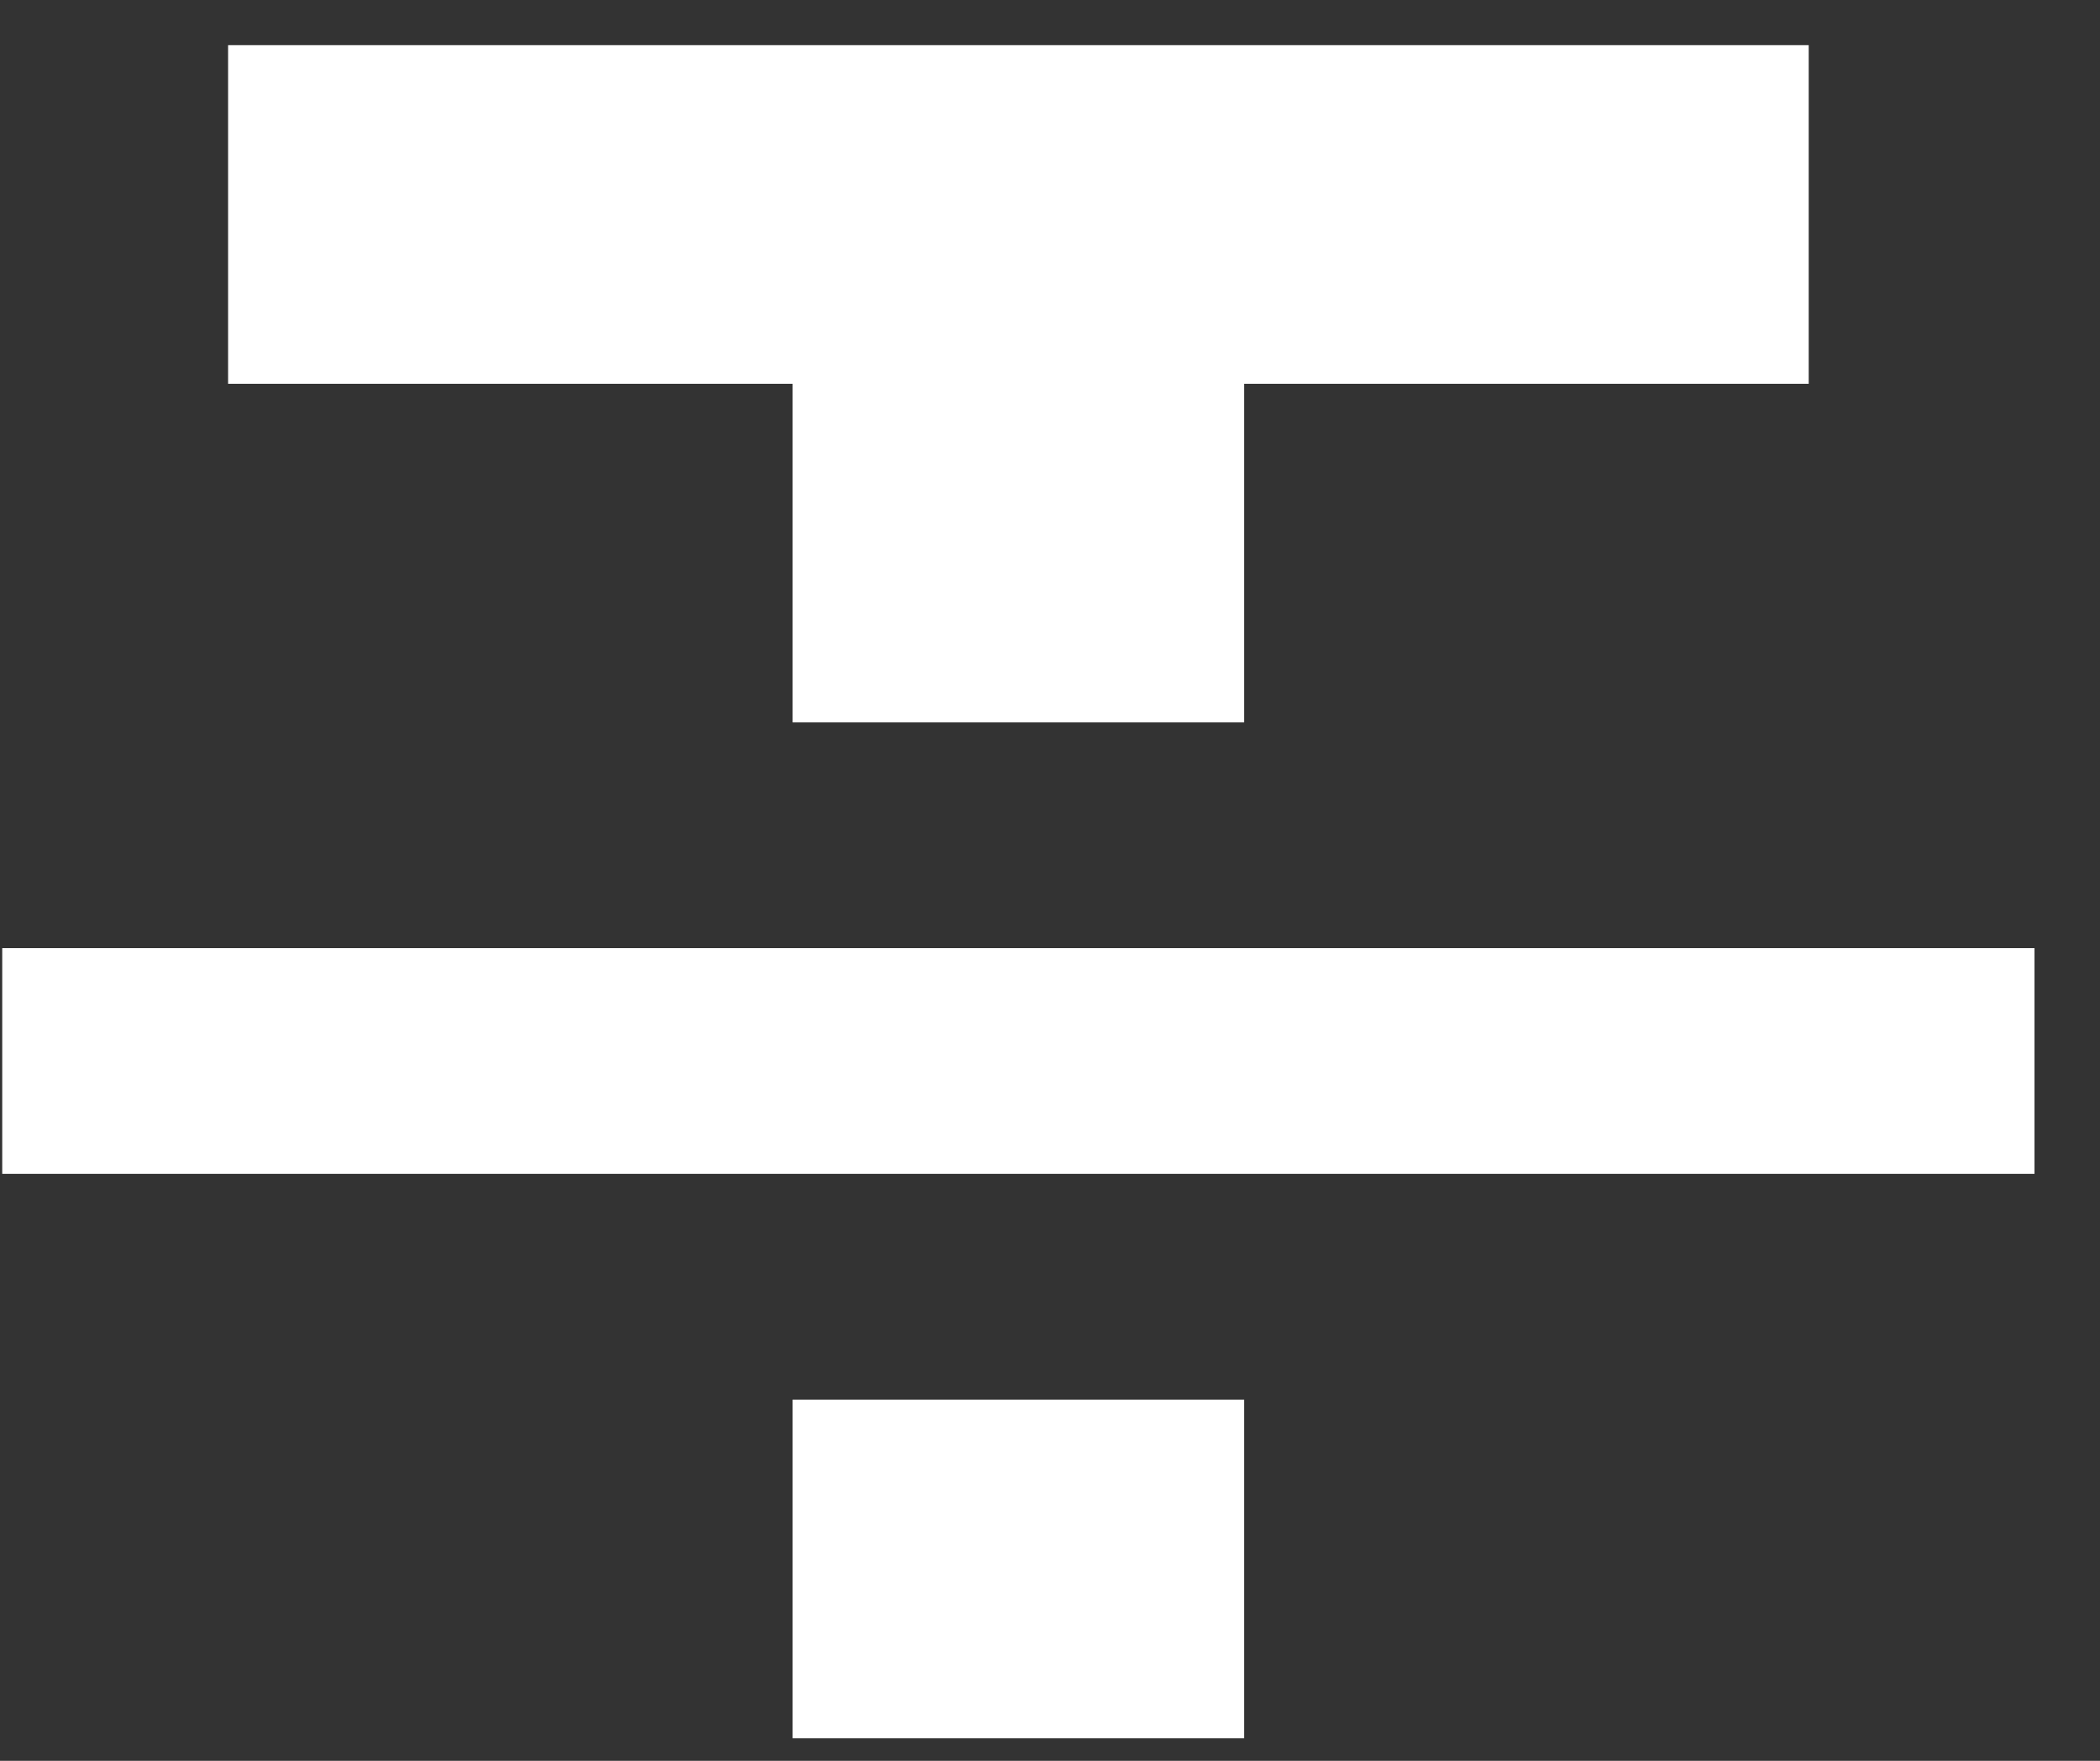 <svg width="31" height="26" viewBox="0 0 31 26" fill="none" xmlns="http://www.w3.org/2000/svg">
<rect x="0" y="0" width="31" height="26" fill="#333333" stroke="none"/>
<path d="M11.7 25.667H18.366V20.667H11.7V25.667ZM3.367 0.667L3.367 5.667L11.7 5.667L11.7 10.667L18.366 10.667V5.667L26.7 5.667V0.667L3.367 0.667ZM0.033 17.333L30.033 17.333V14L0.033 14L0.033 17.333Z" fill="white"/>
</svg>
